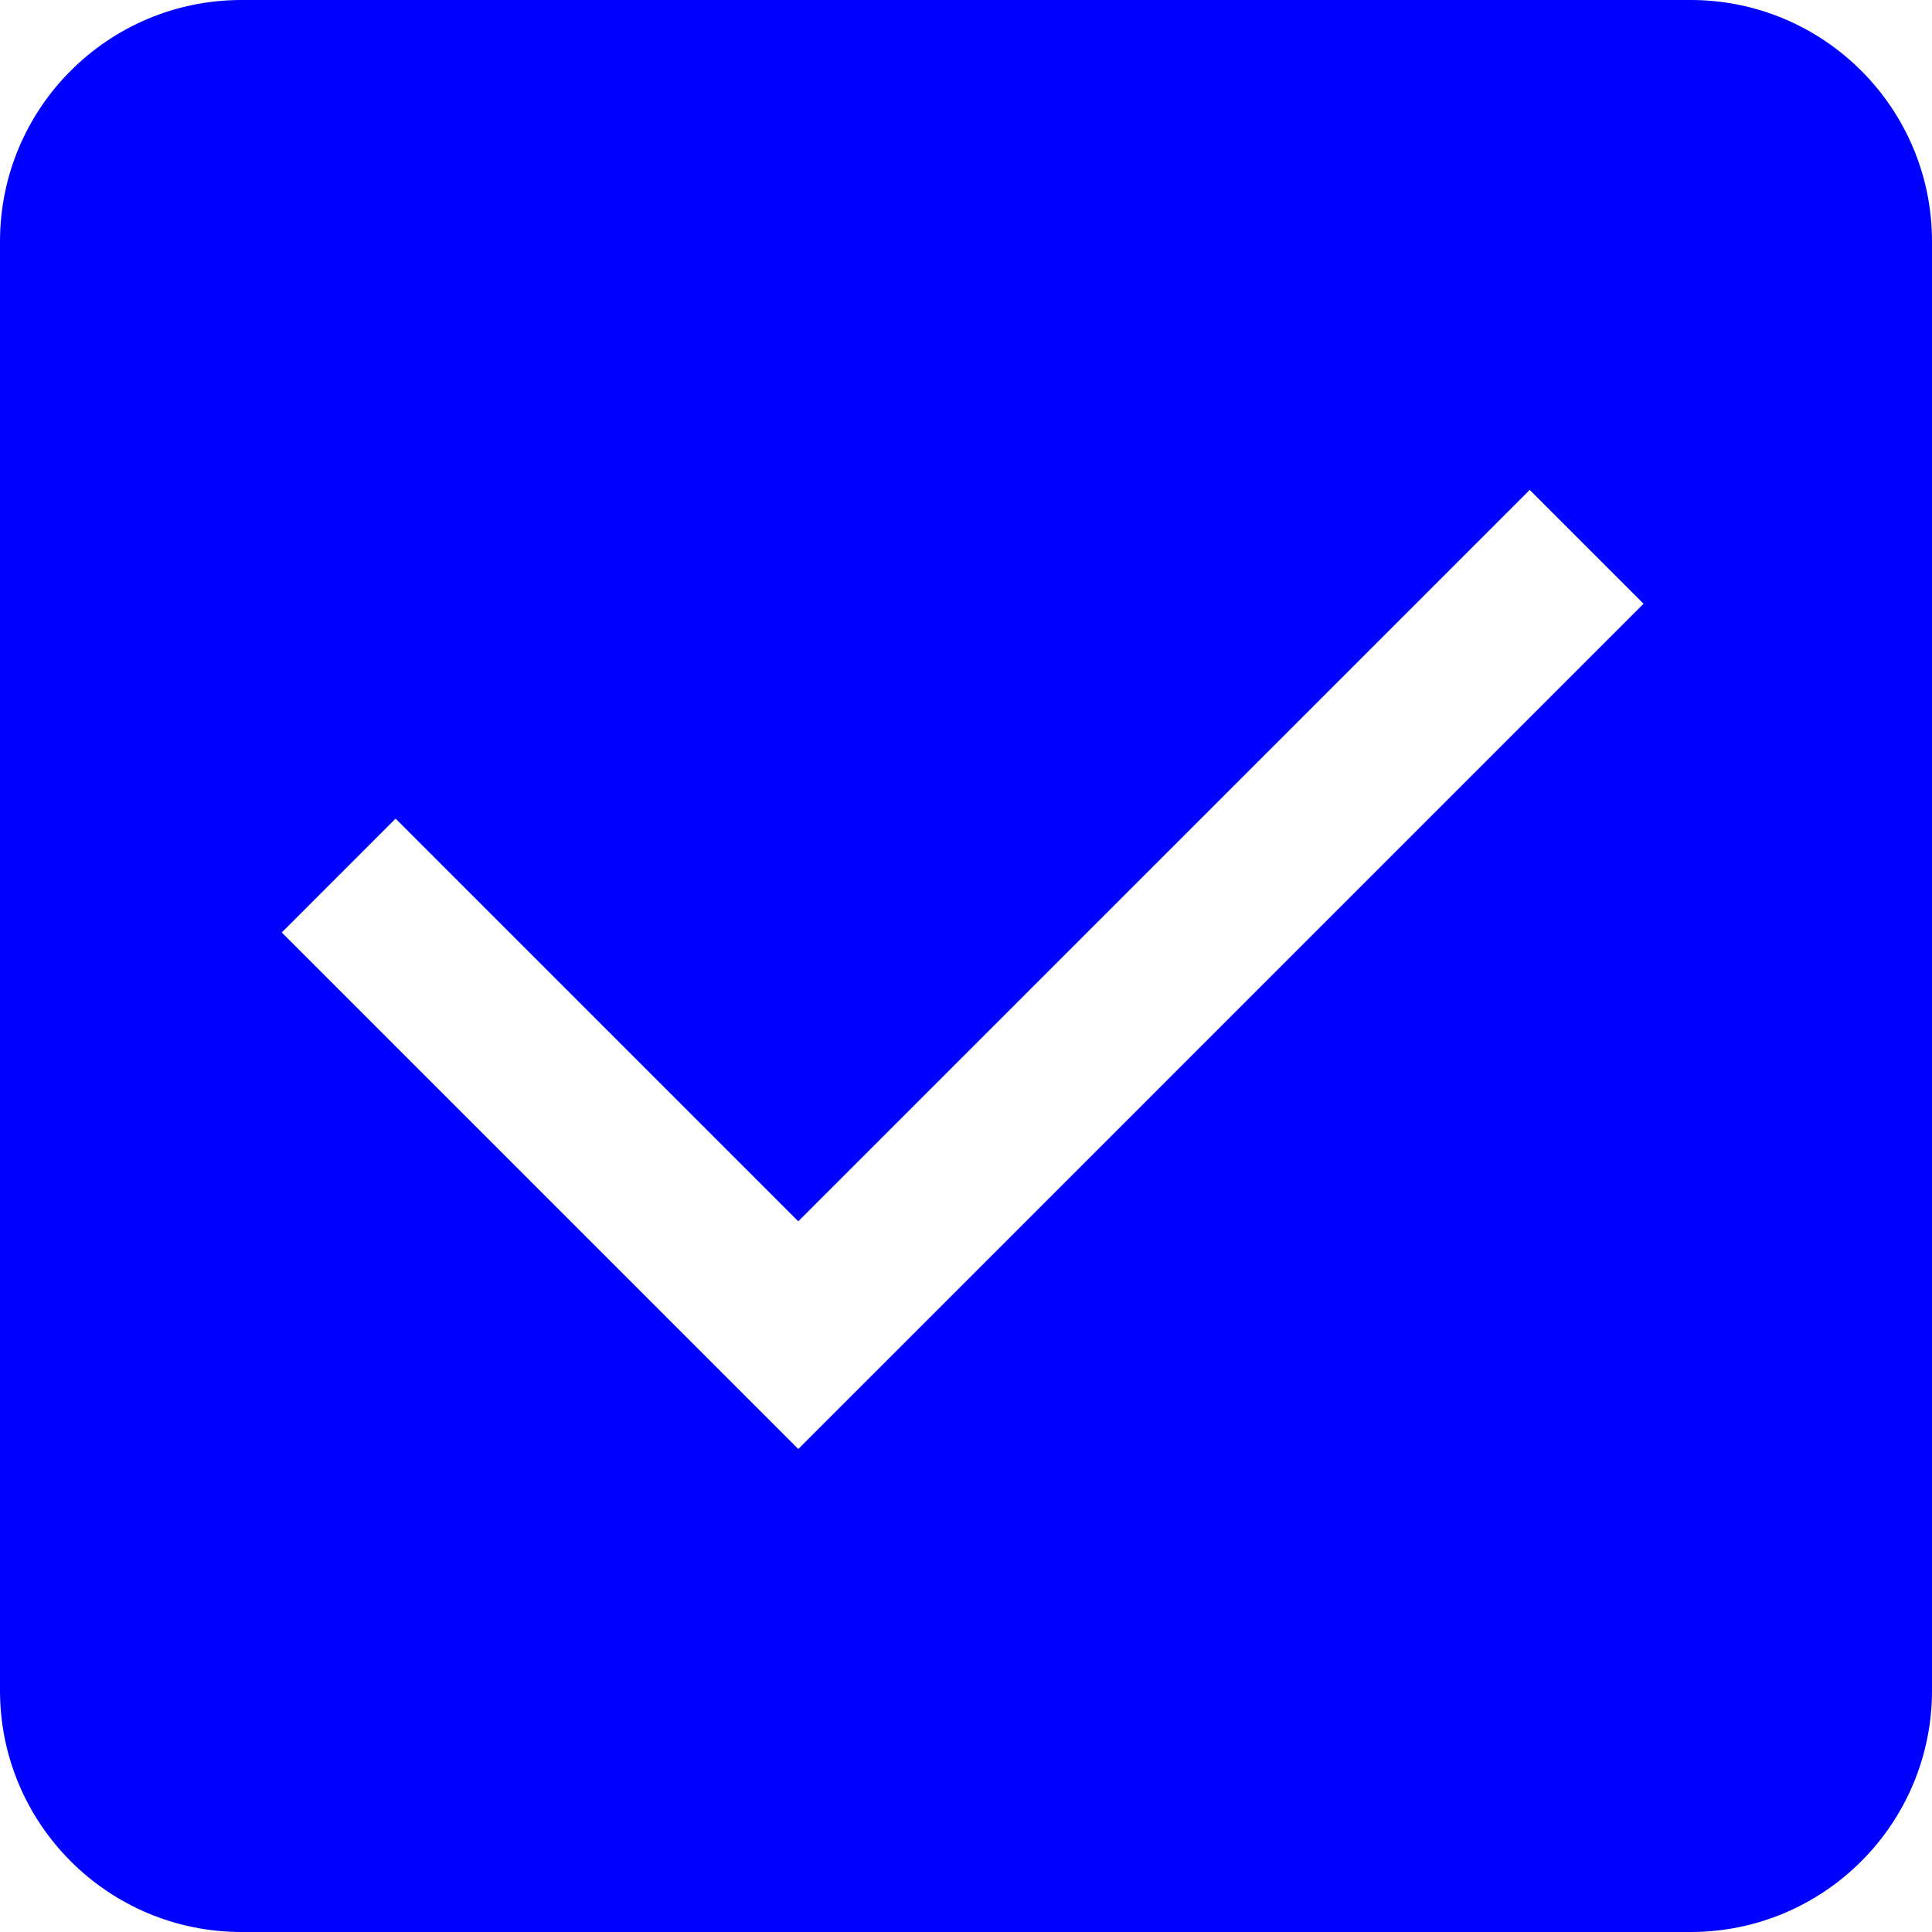 <svg width="48" height="48" viewBox="0 0 48 48" fill="none" xmlns="http://www.w3.org/2000/svg">
<path fill="#0000ff" fill-rule="#0000ff" clip-rule="#eb3c59" d="M6 0C2.686 0 0 2.686 0 6V42C0 45.314 2.686 48 6 48H42C45.314 48 48 45.314 48 42V6C48 2.686 45.314 0 42 0H6ZM40.833 15L22.662 33.172L19.833 36L19.833 36L17.005 33.172L7 23.167L9.828 20.338L19.833 30.343L38.005 12.172L40.833 15Z"/>
</svg>